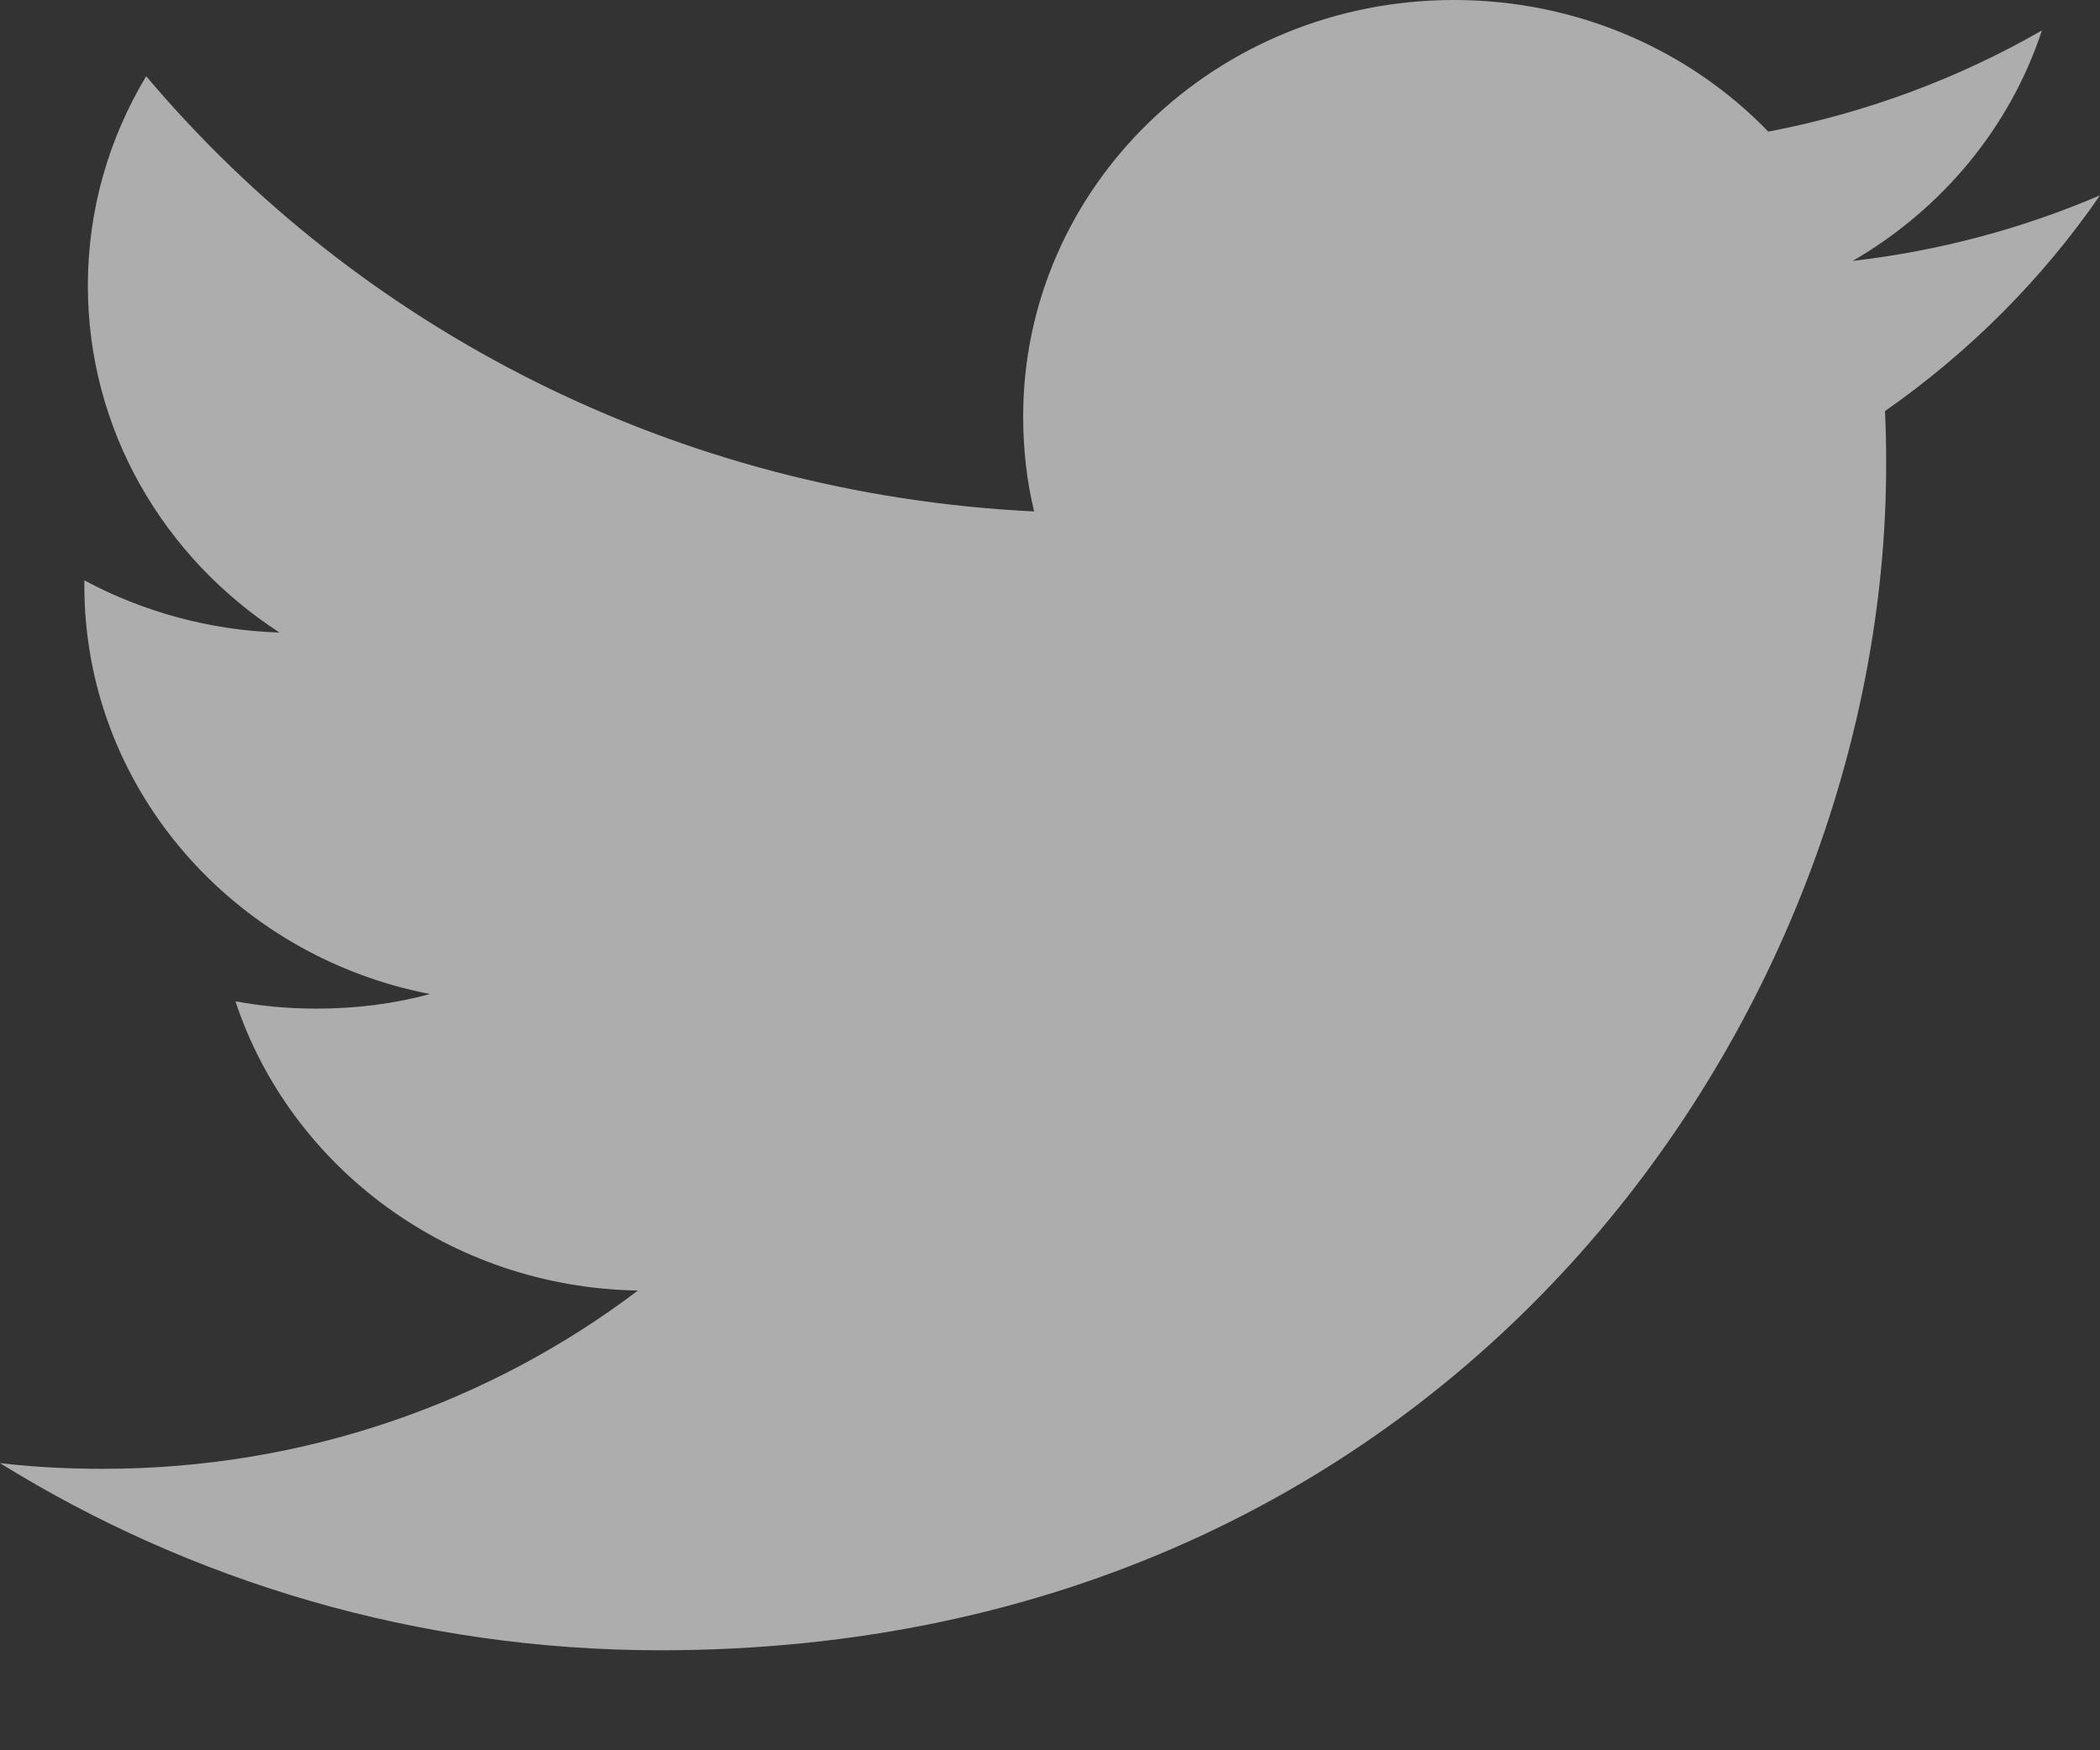 <svg width="18" height="15" viewBox="0 0 18 15" fill="none" xmlns="http://www.w3.org/2000/svg">
<rect x="0" y="0" width="18" height="15" fill="#333333" stroke="none"/>
<path opacity="0.6" fill-rule="evenodd" clip-rule="evenodd" d="M15.88 2.236C16.642 1.795 17.228 1.095 17.502 0.261C16.788 0.671 15.999 0.967 15.157 1.128C14.485 0.433 13.525 0 12.462 0C10.423 0 8.77 1.599 8.77 3.57C8.77 3.85 8.801 4.123 8.864 4.383C5.796 4.234 3.076 2.814 1.253 0.653C0.935 1.182 0.753 1.795 0.753 2.448C0.753 3.686 1.405 4.779 2.396 5.421C1.791 5.402 1.221 5.24 0.723 4.974V5.018C0.723 6.749 1.995 8.192 3.686 8.519C3.376 8.603 3.05 8.644 2.712 8.644C2.474 8.644 2.242 8.623 2.018 8.581C2.487 9.999 3.851 11.033 5.468 11.06C4.203 12.018 2.611 12.588 0.881 12.588C0.583 12.588 0.288 12.573 0 12.539C1.634 13.551 3.575 14.143 5.661 14.143C12.454 14.143 16.167 8.703 16.167 3.985C16.167 3.829 16.165 3.675 16.157 3.523C16.879 3.019 17.507 2.39 18 1.674C17.338 1.958 16.625 2.15 15.88 2.236Z" fill="white"/>
</svg>
